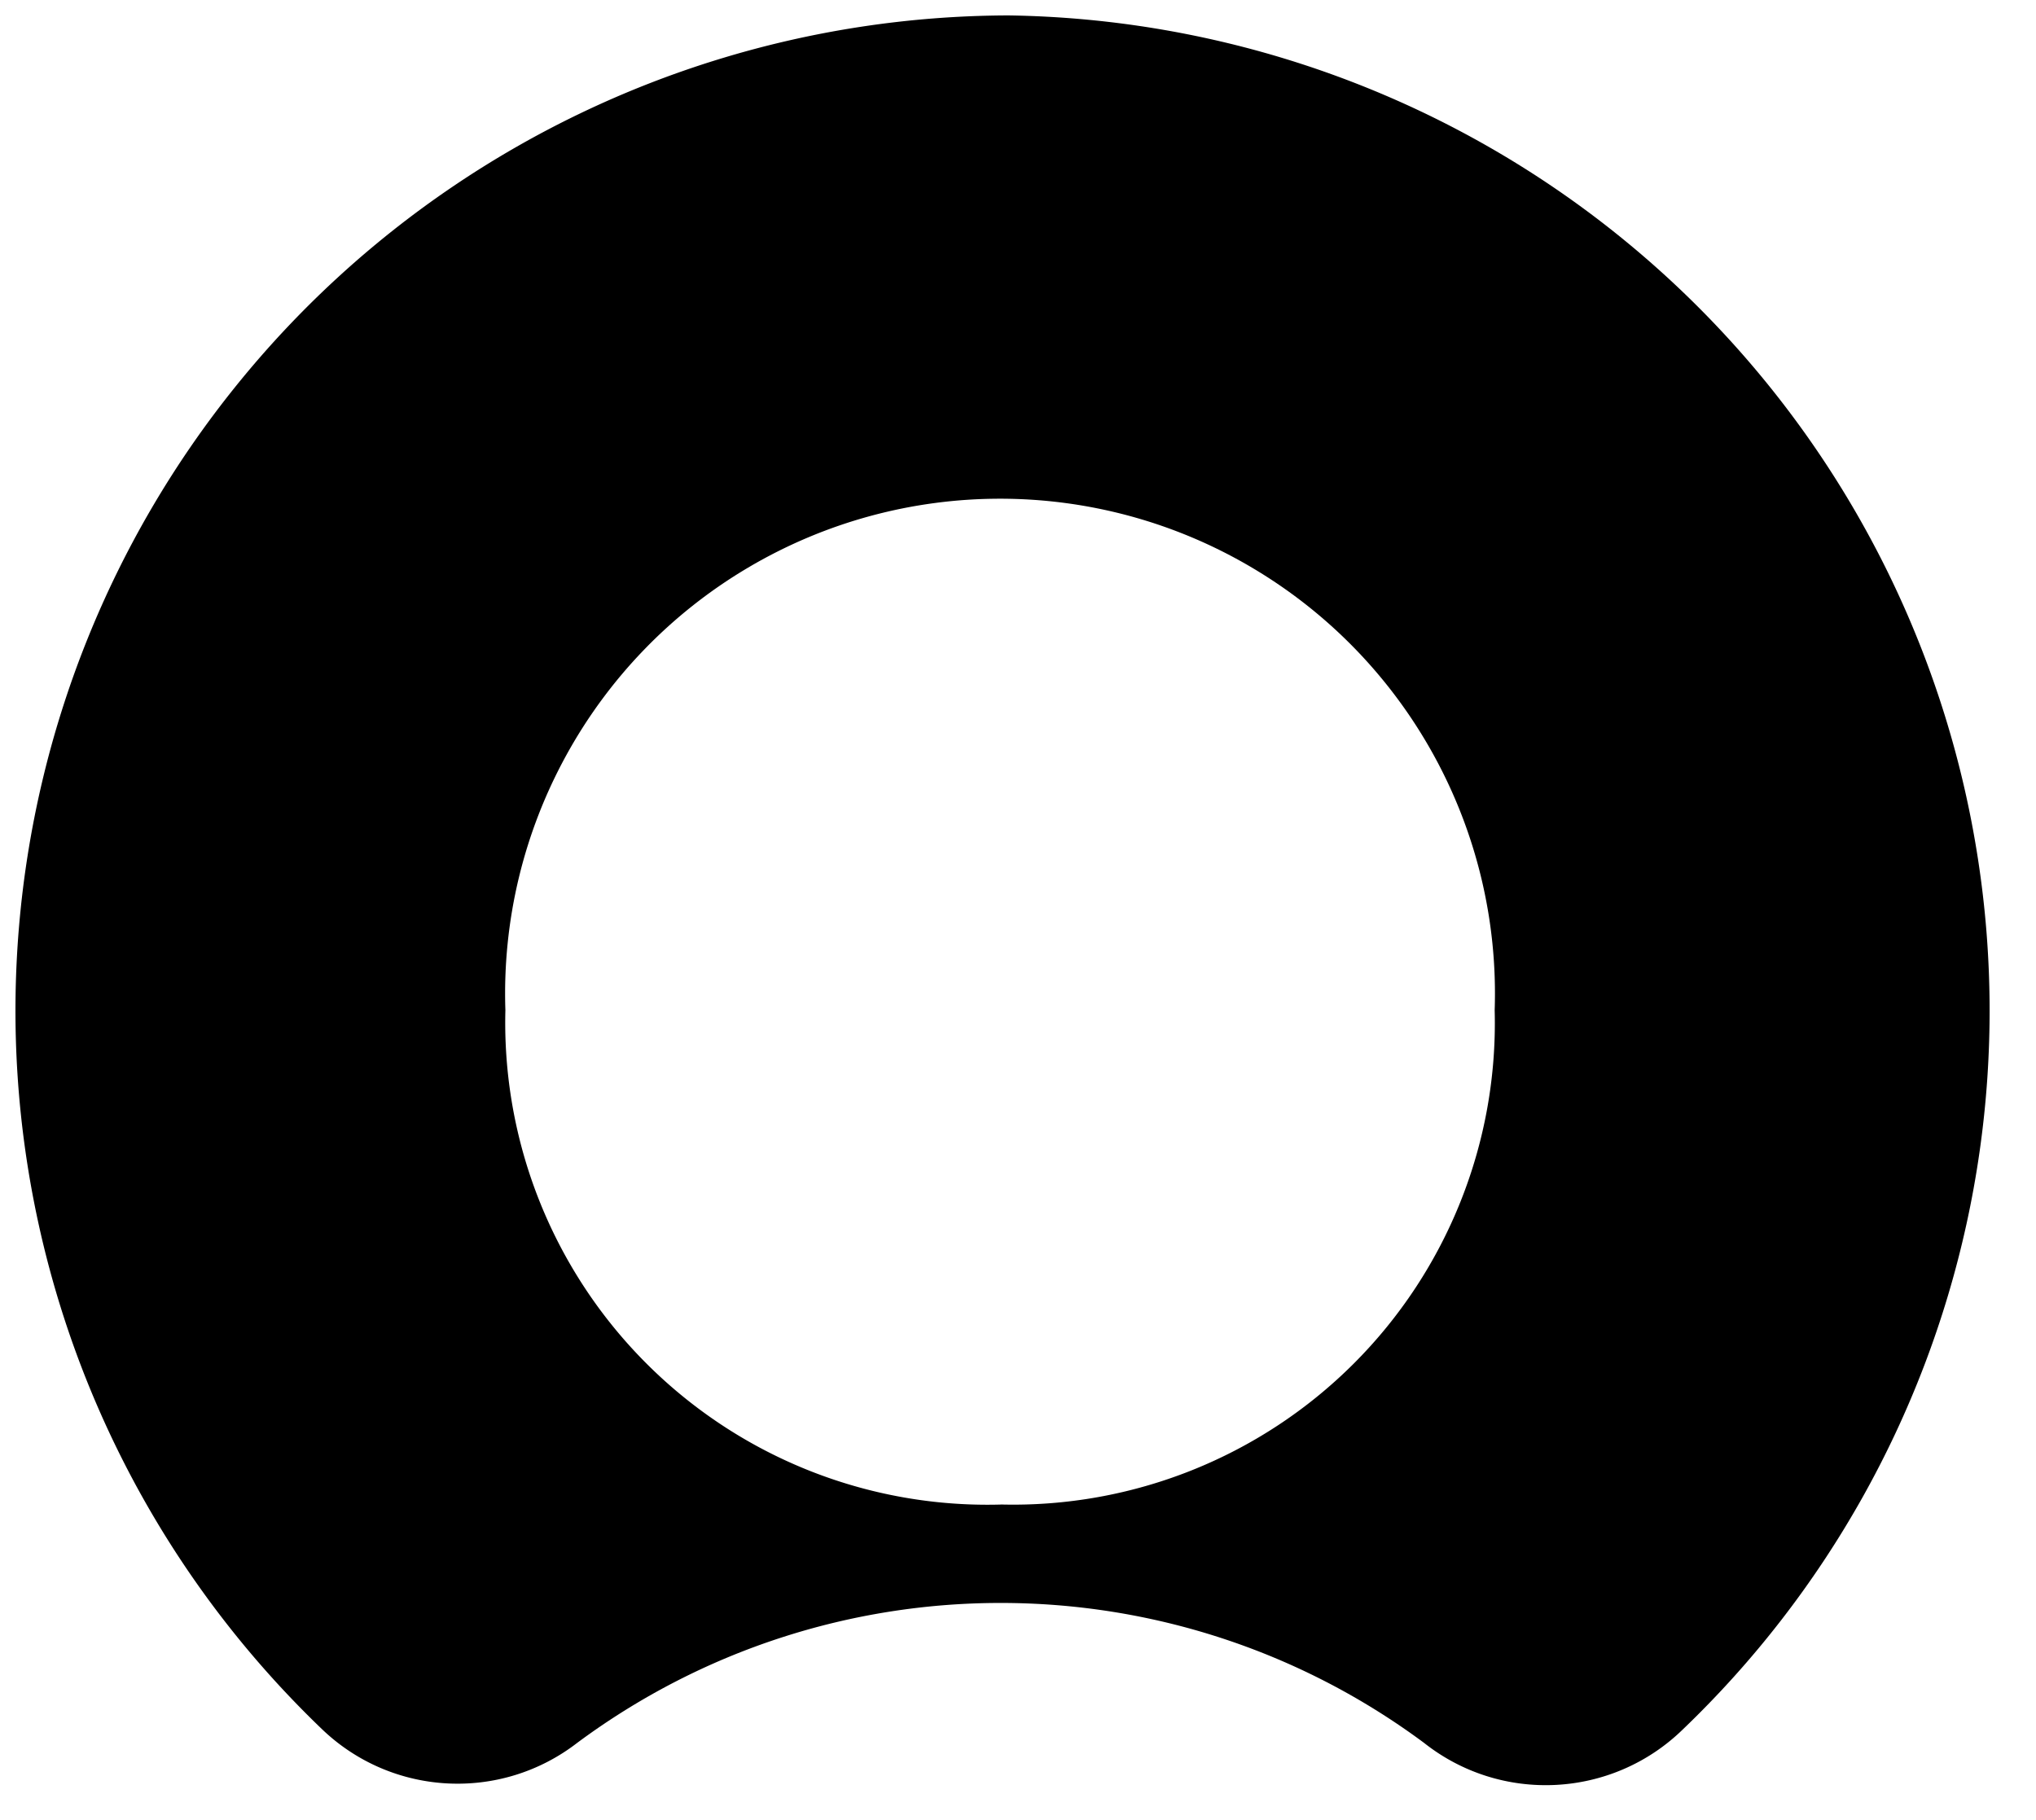 <svg xmlns="http://www.w3.org/2000/svg" xmlns:xlink="http://www.w3.org/1999/xlink" viewBox="0 0 66 59" fill="#fff" fill-rule="evenodd" stroke="#000" stroke-linecap="round" stroke-linejoin="round"><use xlink:href="#A" x=".5" y=".5"/><symbol id="A" overflow="visible"><path d="M32.196 0A32.27 32.27 0 0 0 2.312 20.275 32.27 32.27 0 0 0 9.95 55.571c2.27 2.167 5.782 2.349 8.264.43 8.15-6.045 19.295-6.045 27.445 0 2.507 1.985 6.098 1.8 8.389-.43A32.27 32.27 0 0 0 32.196 0m-.18 48.275a15.63 15.63 0 0 1-16.133-16.026c-.196-5.857 2.816-11.355 7.858-14.341s11.311-2.987 16.353 0 8.055 8.485 7.858 14.341c.115 4.284-1.537 8.428-4.568 11.458s-7.174 4.682-11.458 4.568" stroke="none" fill="#000000"/></symbol></svg>